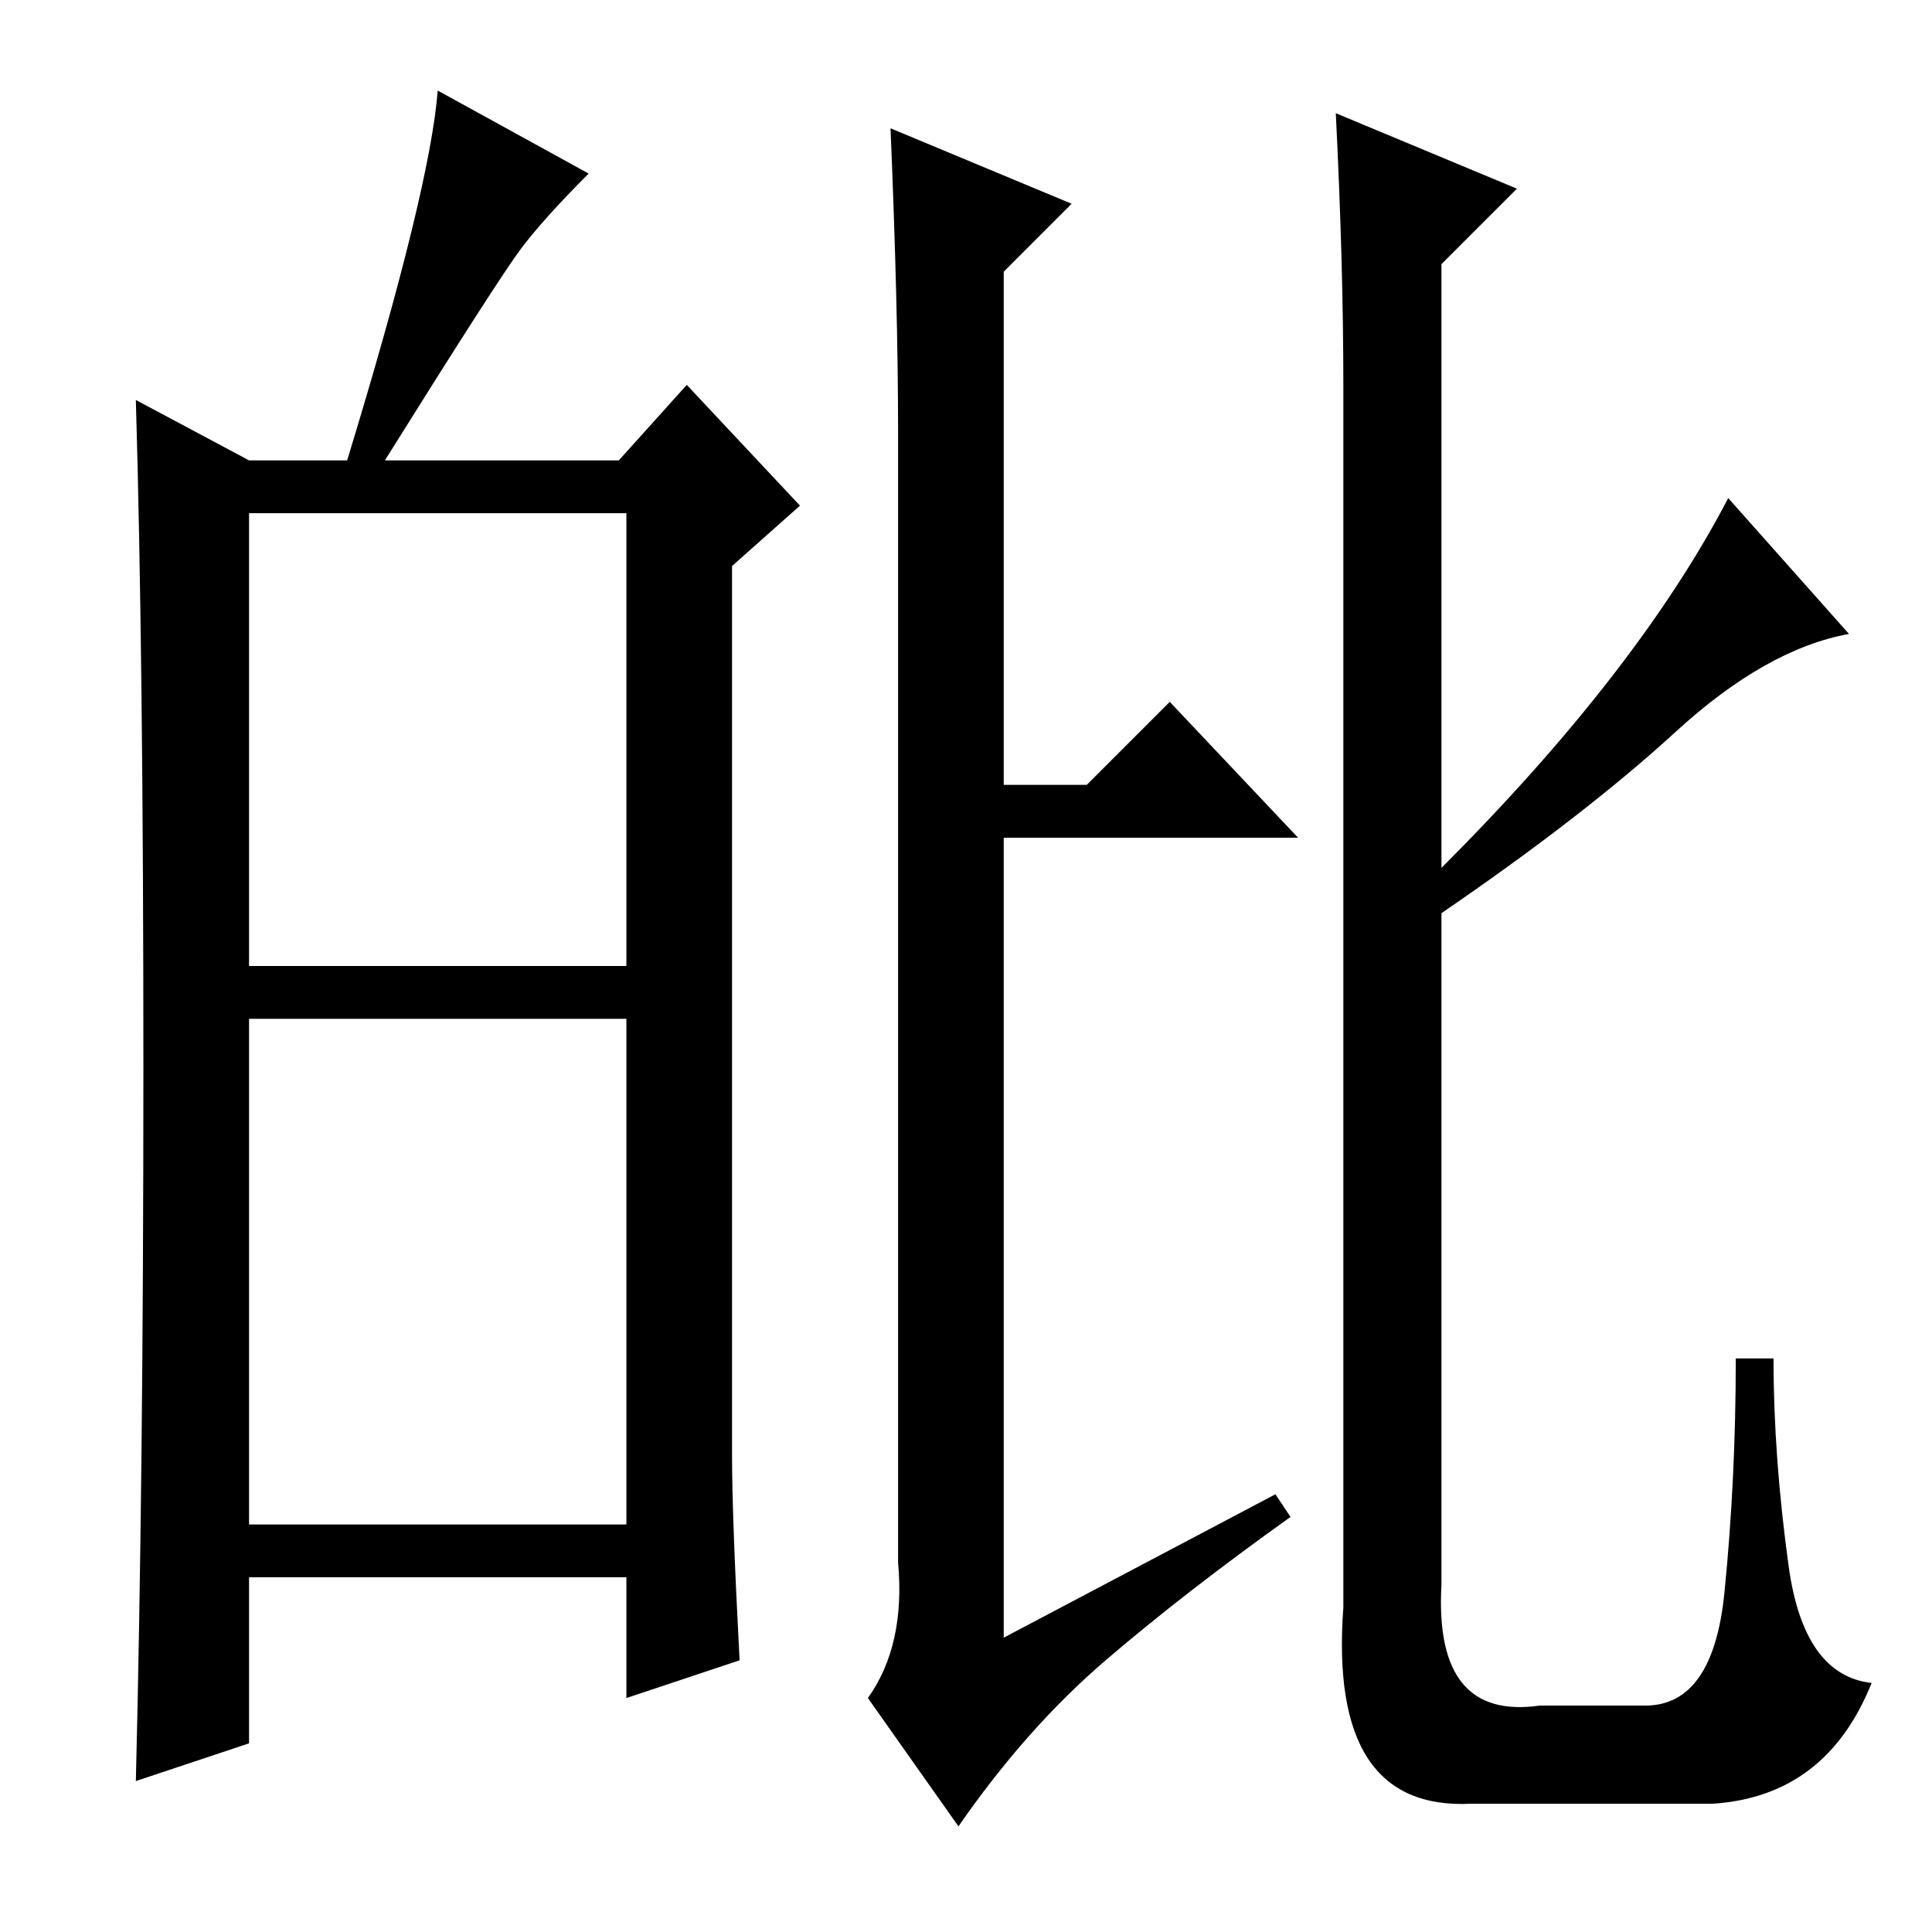 <?xml version="1.0" standalone="no"?>
<!DOCTYPE svg PUBLIC "-//W3C//DTD SVG 1.1//EN" "http://www.w3.org/Graphics/SVG/1.1/DTD/svg11.dtd" >
<svg xmlns="http://www.w3.org/2000/svg" xmlns:xlink="http://www.w3.org/1999/xlink" version="1.1" viewBox="0 -36 256 256">
  <g transform="matrix(1 0 0 -1 0 220)">
   <path fill="currentColor"
d="M33 128h50v60h-50v-60zM33 54h50v67h-50v-67zM19 114.5q0 54.5 -1 88.5l15 -8h13q11 36 12 49l20 -11q-6 -6 -9 -10t-18 -28h31l9 10l15 -16l-9 -8v-118q0 -8 1 -27l-15 -5v16h-50v-22l-15 -5q1 40 1 94.5zM119 49v150q0 16 -1 40l24 -10l-9 -9v-68h11l11 11l17 -18h-39
v-106l36 19l2 -3q-14 -10 -24.5 -19t-19.5 -22l-12 17q5 7 4 18zM222 159q-12 -11 -31 -24v-89q-1 -18 13 -16h14q9 0 10.5 15t1.5 31h5q0 -13 2 -27.5t11 -15.5q-6 -15 -21 -16h-32q-19 -1 -17 26v162q0 16 -1 36l24 -10l-10 -10v-80q26 26 38 49l16 -18q-11 -2 -23 -13z
" />
  </g>

</svg>
